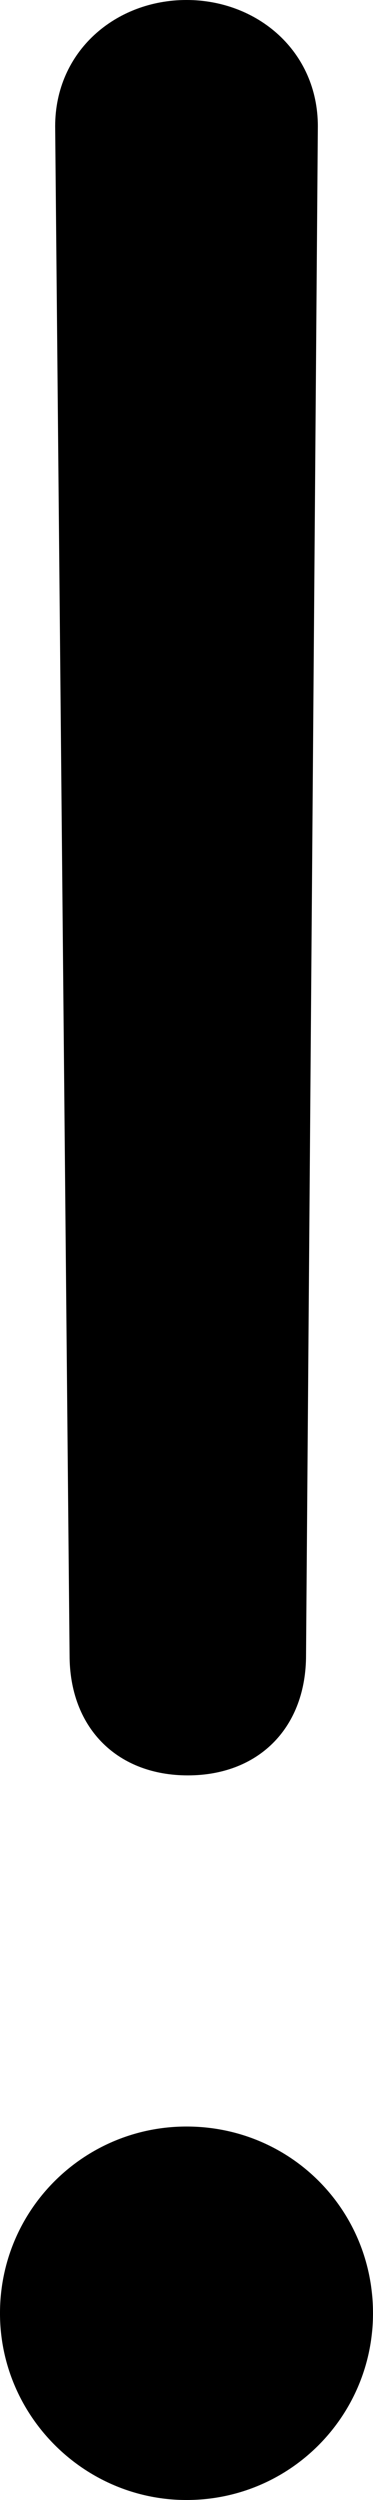 <?xml version="1.0" encoding="UTF-8" standalone="no"?>
<svg xmlns="http://www.w3.org/2000/svg"
     width="138.672" height="928.223"
     viewBox="0 0 138.672 928.223"
     fill="currentColor">
  <path d="M69.828 659.178C95.698 659.178 113.278 642.088 113.768 615.718L118.168 46.878C118.168 19.038 95.698 -0.002 69.338 -0.002C42.968 -0.002 20.508 19.038 20.508 46.878L25.878 615.718C26.368 642.088 43.948 659.178 69.828 659.178ZM69.338 928.218C107.908 928.218 138.668 896.968 138.668 858.888C138.668 820.308 107.908 789.548 69.338 789.548C31.248 789.548 -0.002 820.308 -0.002 858.888C-0.002 896.968 31.248 928.218 69.338 928.218Z"/>
</svg>